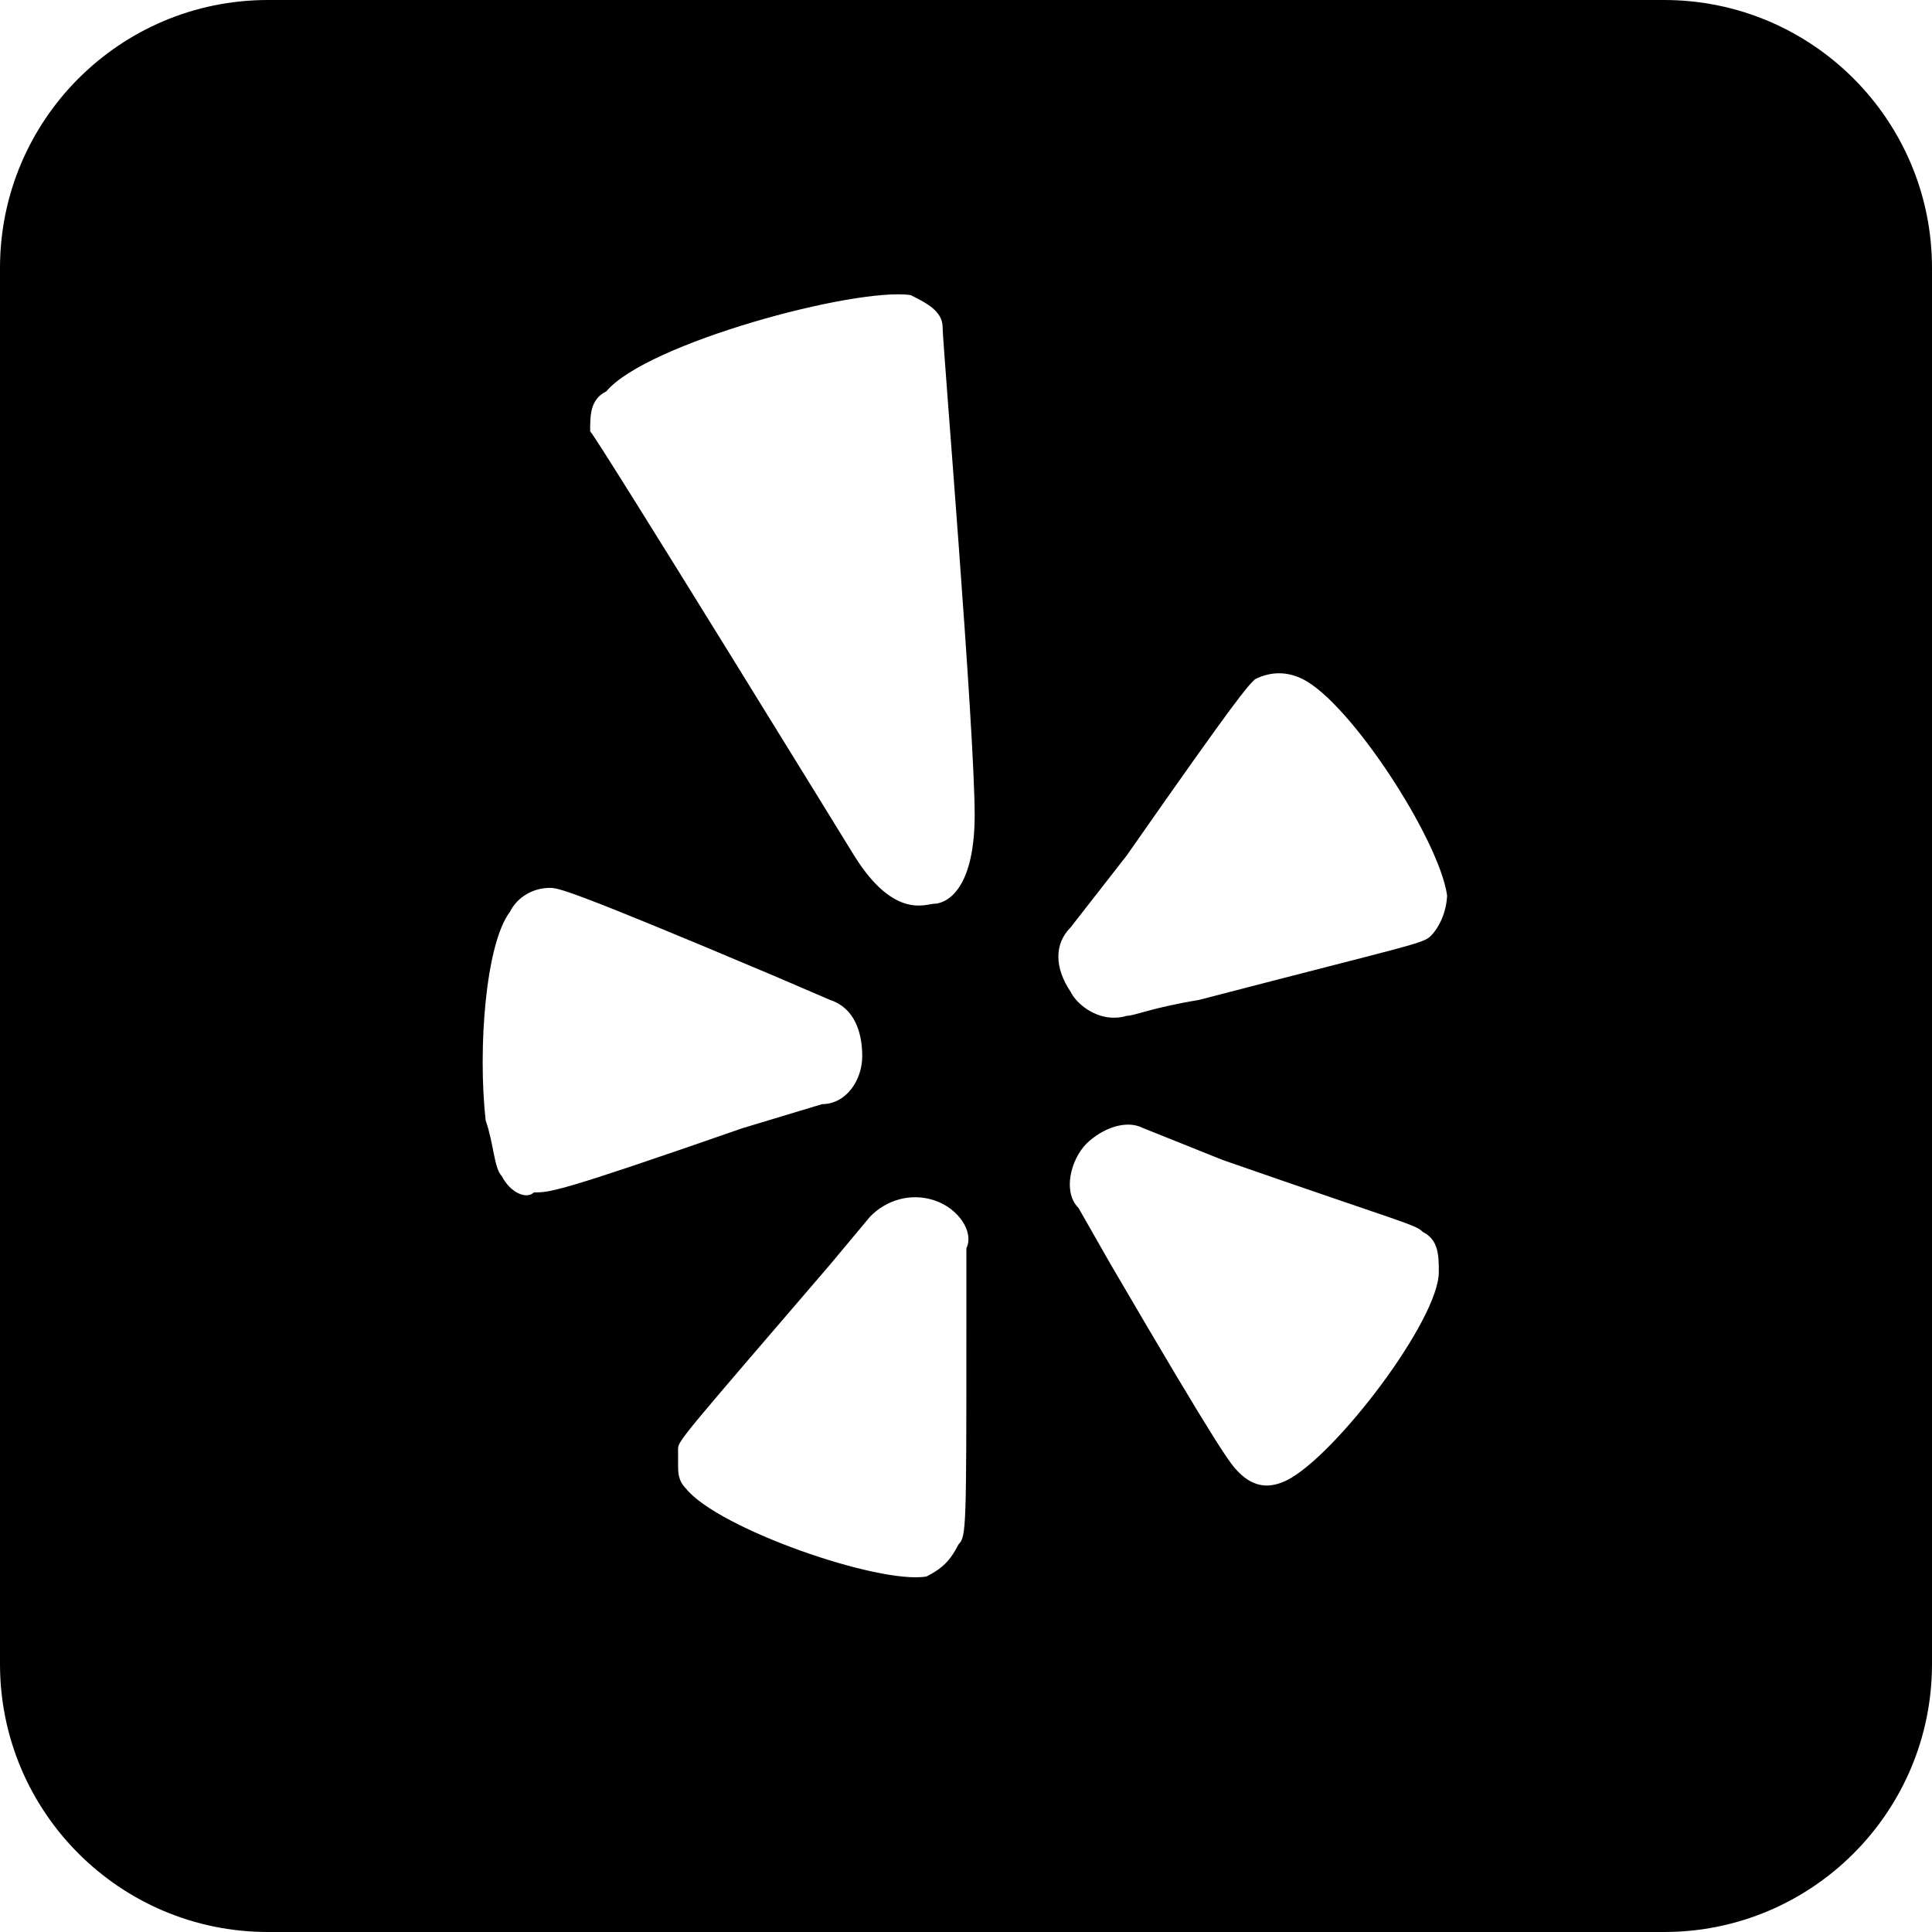<?xml version="1.0" encoding="utf-8"?>
<!-- Generator: Adobe Illustrator 21.1.0, SVG Export Plug-In . SVG Version: 6.00 Build 0)  -->
<svg version="1.1" id="Layer_1" xmlns="http://www.w3.org/2000/svg" xmlns:xlink="http://www.w3.org/1999/xlink" x="0px" y="0px"
	 viewBox="0 0 512 512" style="enable-background:new 0 0 512 512;" xml:space="preserve">
<path d="M441,0H71C31.8,0,0,31.8,0,71v370c0,39.2,31.8,71,71,71h370c39.2,0,71-31.8,71-71V71C512,31.8,480.2,0,441,0z M133,311.7
	c-2.1-2.1-2.1-8.5-4.3-14.8c-2.1-19.1,0-46.7,6.4-55.2c2.1-4.2,6.4-6.4,10.6-6.4c2.1,0,4.3,0,59.4,23.3L220,265
	c6.4,2.1,8.5,8.5,8.5,14.9c0,6.4-4.3,12.7-10.6,12.7l-21.2,6.4c-48.8,17-50.9,17-55.2,17C139.4,318,135.1,315.9,133,311.7z
	 M256.1,330.8V352c0,53.1,0,55.2-2.1,57.3c-2.1,4.2-4.3,6.4-8.5,8.5c-12.7,2.1-55.2-12.7-63.7-23.3c-2.1-2.1-2.1-4.3-2.1-6.4
	s0-4.2,0-4.2c0-2.1,2.1-4.3,40.3-48.8l10.6-12.7c4.2-4.3,10.6-6.4,17-4.3S258.2,326.5,256.1,330.8z M247.6,239.5
	c-2.1,0-10.6,4.3-21.2-12.7c0,0-67.9-110.4-70-112.5c0-4.3,0-8.5,4.3-10.6c10.6-12.7,65.8-27.6,80.6-25.5c4.3,2.1,8.5,4.3,8.5,8.5
	c0,4.3,8.5,106.1,8.5,129.5C258.2,237.4,249.7,239.5,247.6,239.5z M341,392.3c-4.3,2.1-8.5,2.1-12.7-2.1c-2.1-2.1-4.2-4.2-34-55.2
	l-8.5-14.9c-4.2-4.2-2.1-12.7,2.1-17c4.3-4.2,10.6-6.4,14.9-4.2l21.2,8.5c48.8,17,50.9,17,53.1,19.1c4.2,2.1,4.2,6.4,4.2,10.6
	C381.3,349.9,353.7,386,341,392.3z M382.1,243.5c-0.8,1.9-1.9,3.5-2.9,4.5c-2.1,2.1-4.2,2.1-61.5,17c-12.7,2.1-17,4.2-19.1,4.2
	c-1.2,0.4-2.4,0.5-3.5,0.5c-5,0-9.7-3.5-11.4-6.9c-4.3-6.4-4.3-12.7,0-17l14.9-19.1c29.7-42.5,31.8-44.6,34-46.7
	c4.2-2.1,8.5-2.1,12.7,0c12.7,6.4,36.1,42.5,38.2,57.3C383.4,239.5,382.9,241.6,382.1,243.5z"/>
</svg>
